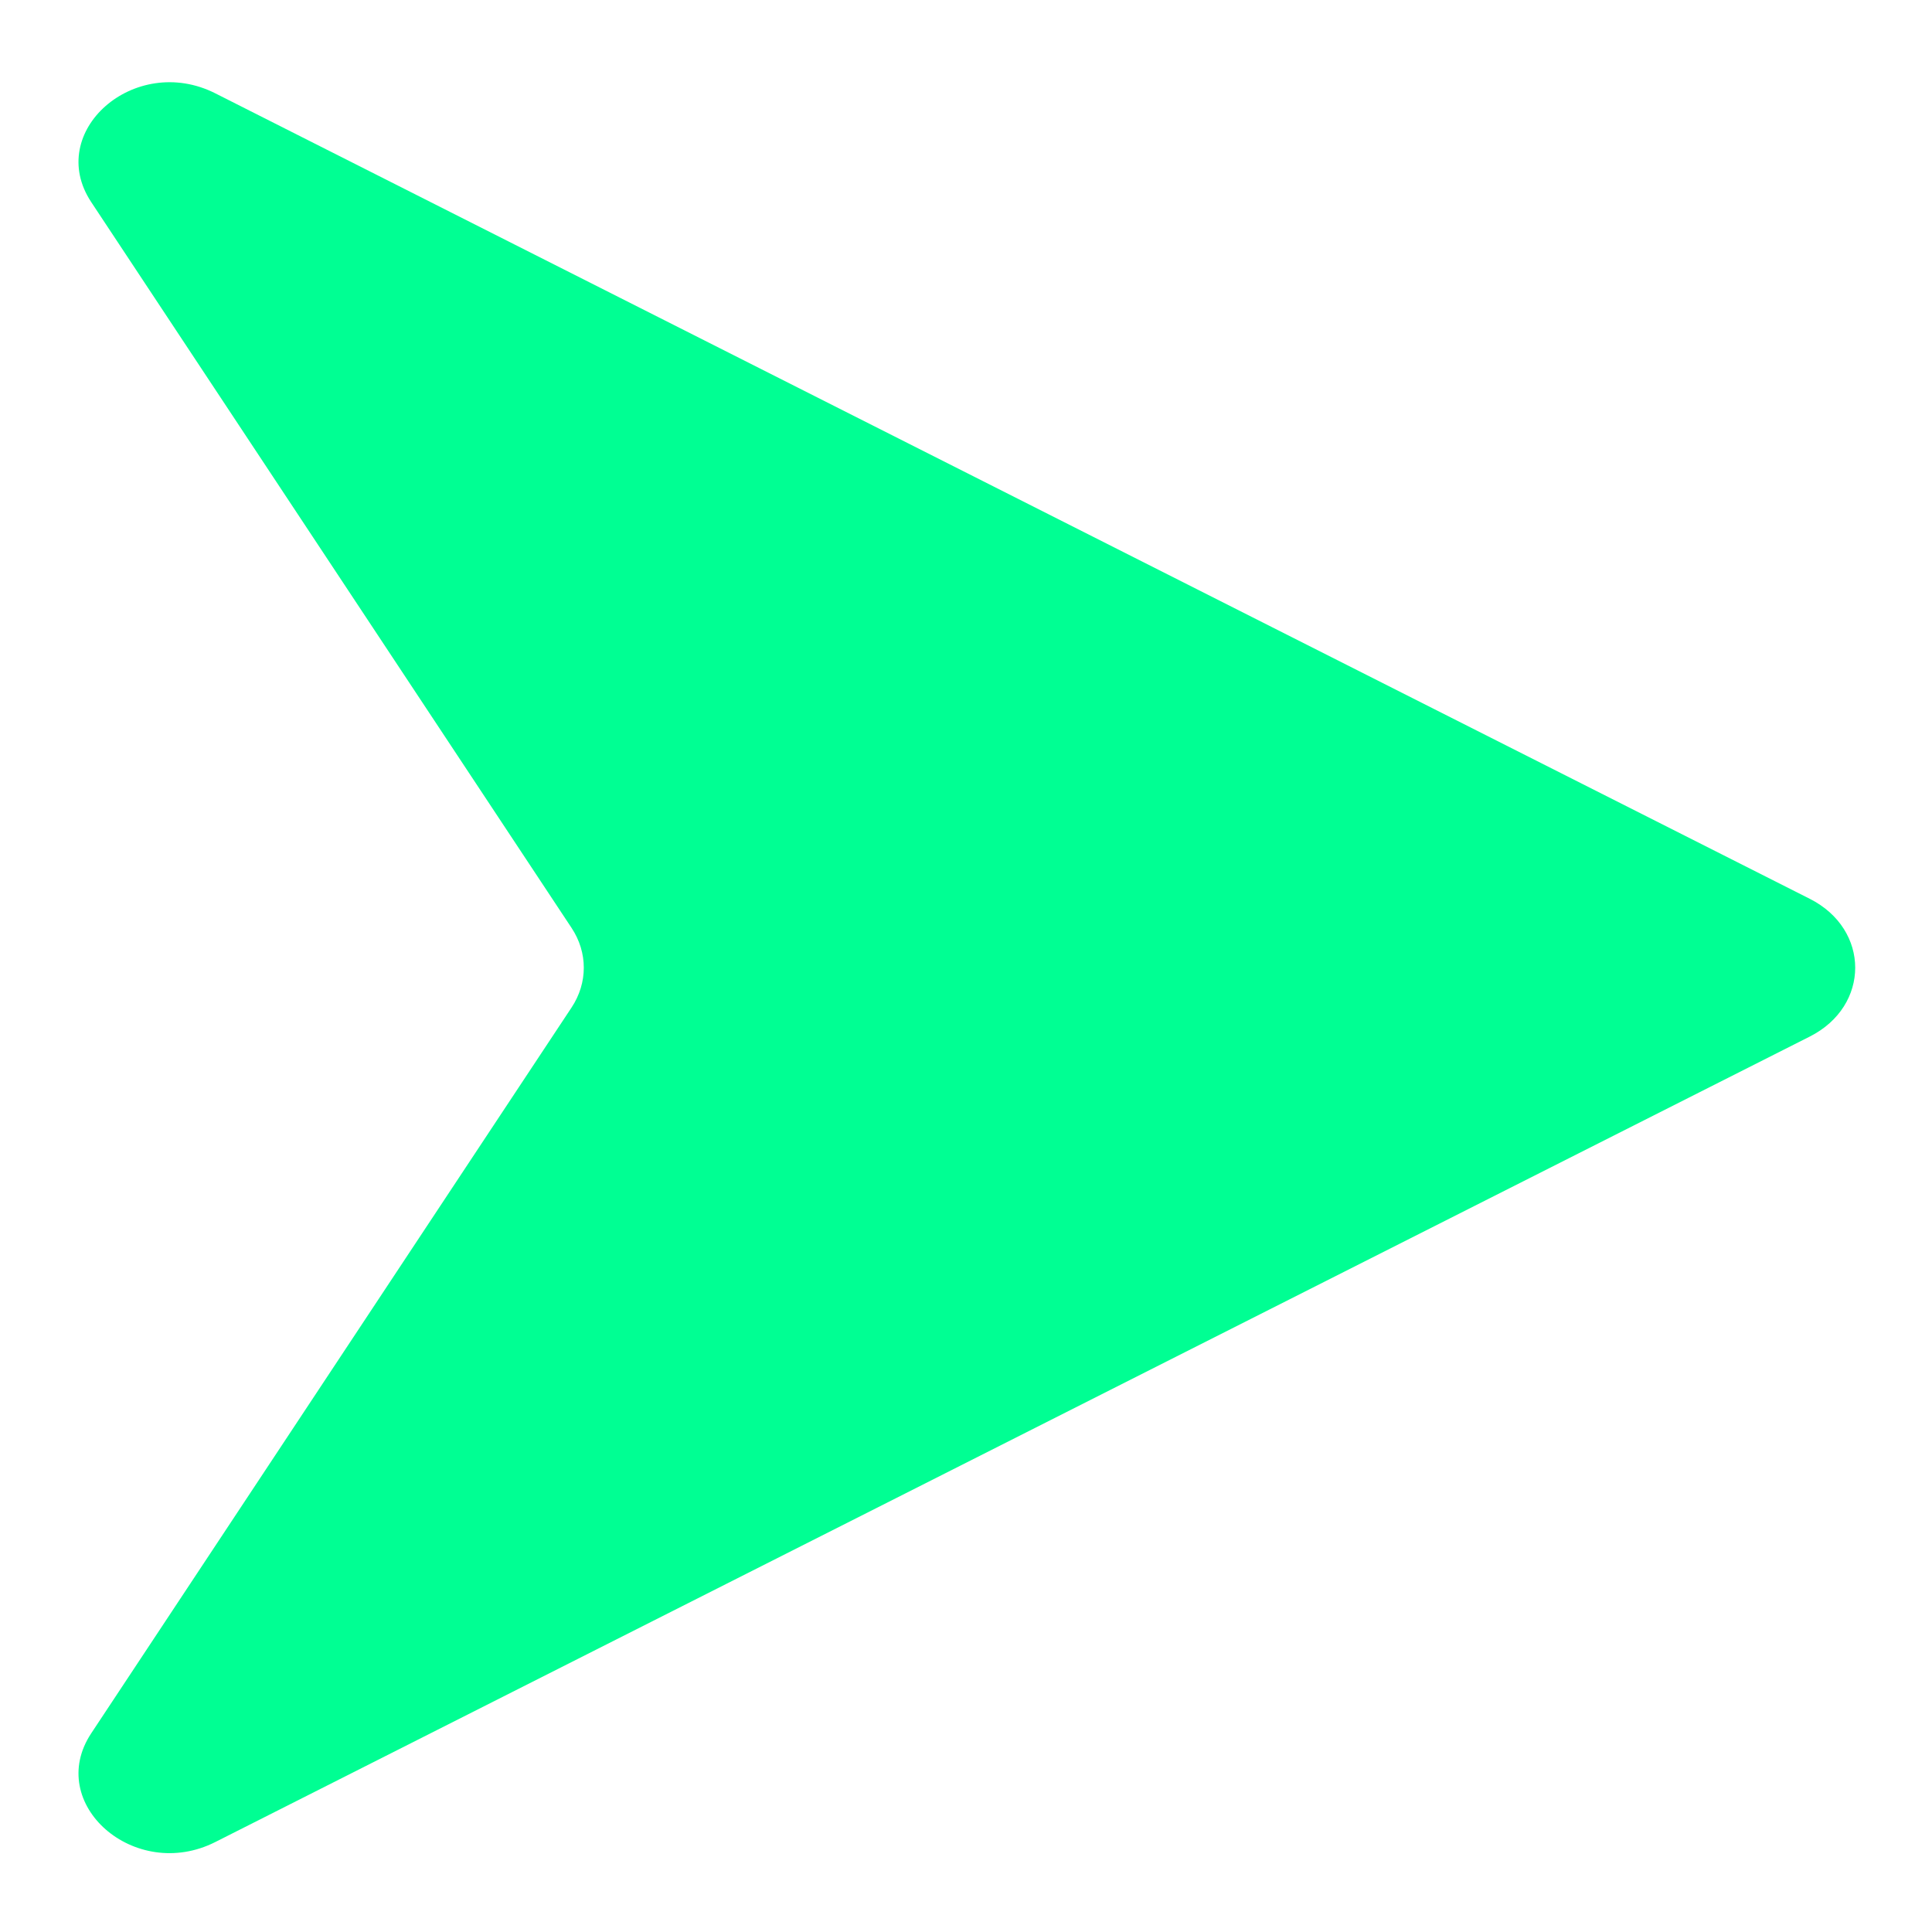 <?xml version="1.0" encoding="UTF-8" standalone="no" ?>
<!DOCTYPE svg PUBLIC "-//W3C//DTD SVG 1.1//EN" "http://www.w3.org/Graphics/SVG/1.1/DTD/svg11.dtd">
<svg xmlns="http://www.w3.org/2000/svg" xmlns:xlink="http://www.w3.org/1999/xlink" version="1.1" width="45.82" height="45.82" viewBox="0 0 45.82 45.82" xml:space="preserve">
<desc>Created with Fabric.js 4.6.0</desc>
<defs>
</defs>
<g transform="matrix(0.08 0 0 0.07 22.93 22.95)" id="JEsk5yY0oseBd4uHtPQMw"  >
<path style="stroke: none; stroke-width: 1; stroke-dasharray: none; stroke-linecap: butt; stroke-dashoffset: 0; stroke-linejoin: miter; stroke-miterlimit: 4; fill: rgb(0,255,147); fill-rule: nonzero; opacity: 1;" vector-effect="non-scaling-stroke"  transform=" translate(-300, -300)" d="M 77.215 596.226 C 53.321 610.037 26.606 583.256 40.427 559.384 L 182.809 313.51 C 187.657 305.156 187.657 294.857 182.809 286.508 L 40.427 40.624 C 26.606 16.741 53.322 -10.029 77.215 3.771 L 549.89 276.663 C 567.848 287.037 567.848 312.972 549.89 323.335 L 77.215 596.226 z" stroke-linecap="round" />
</g>
</svg>